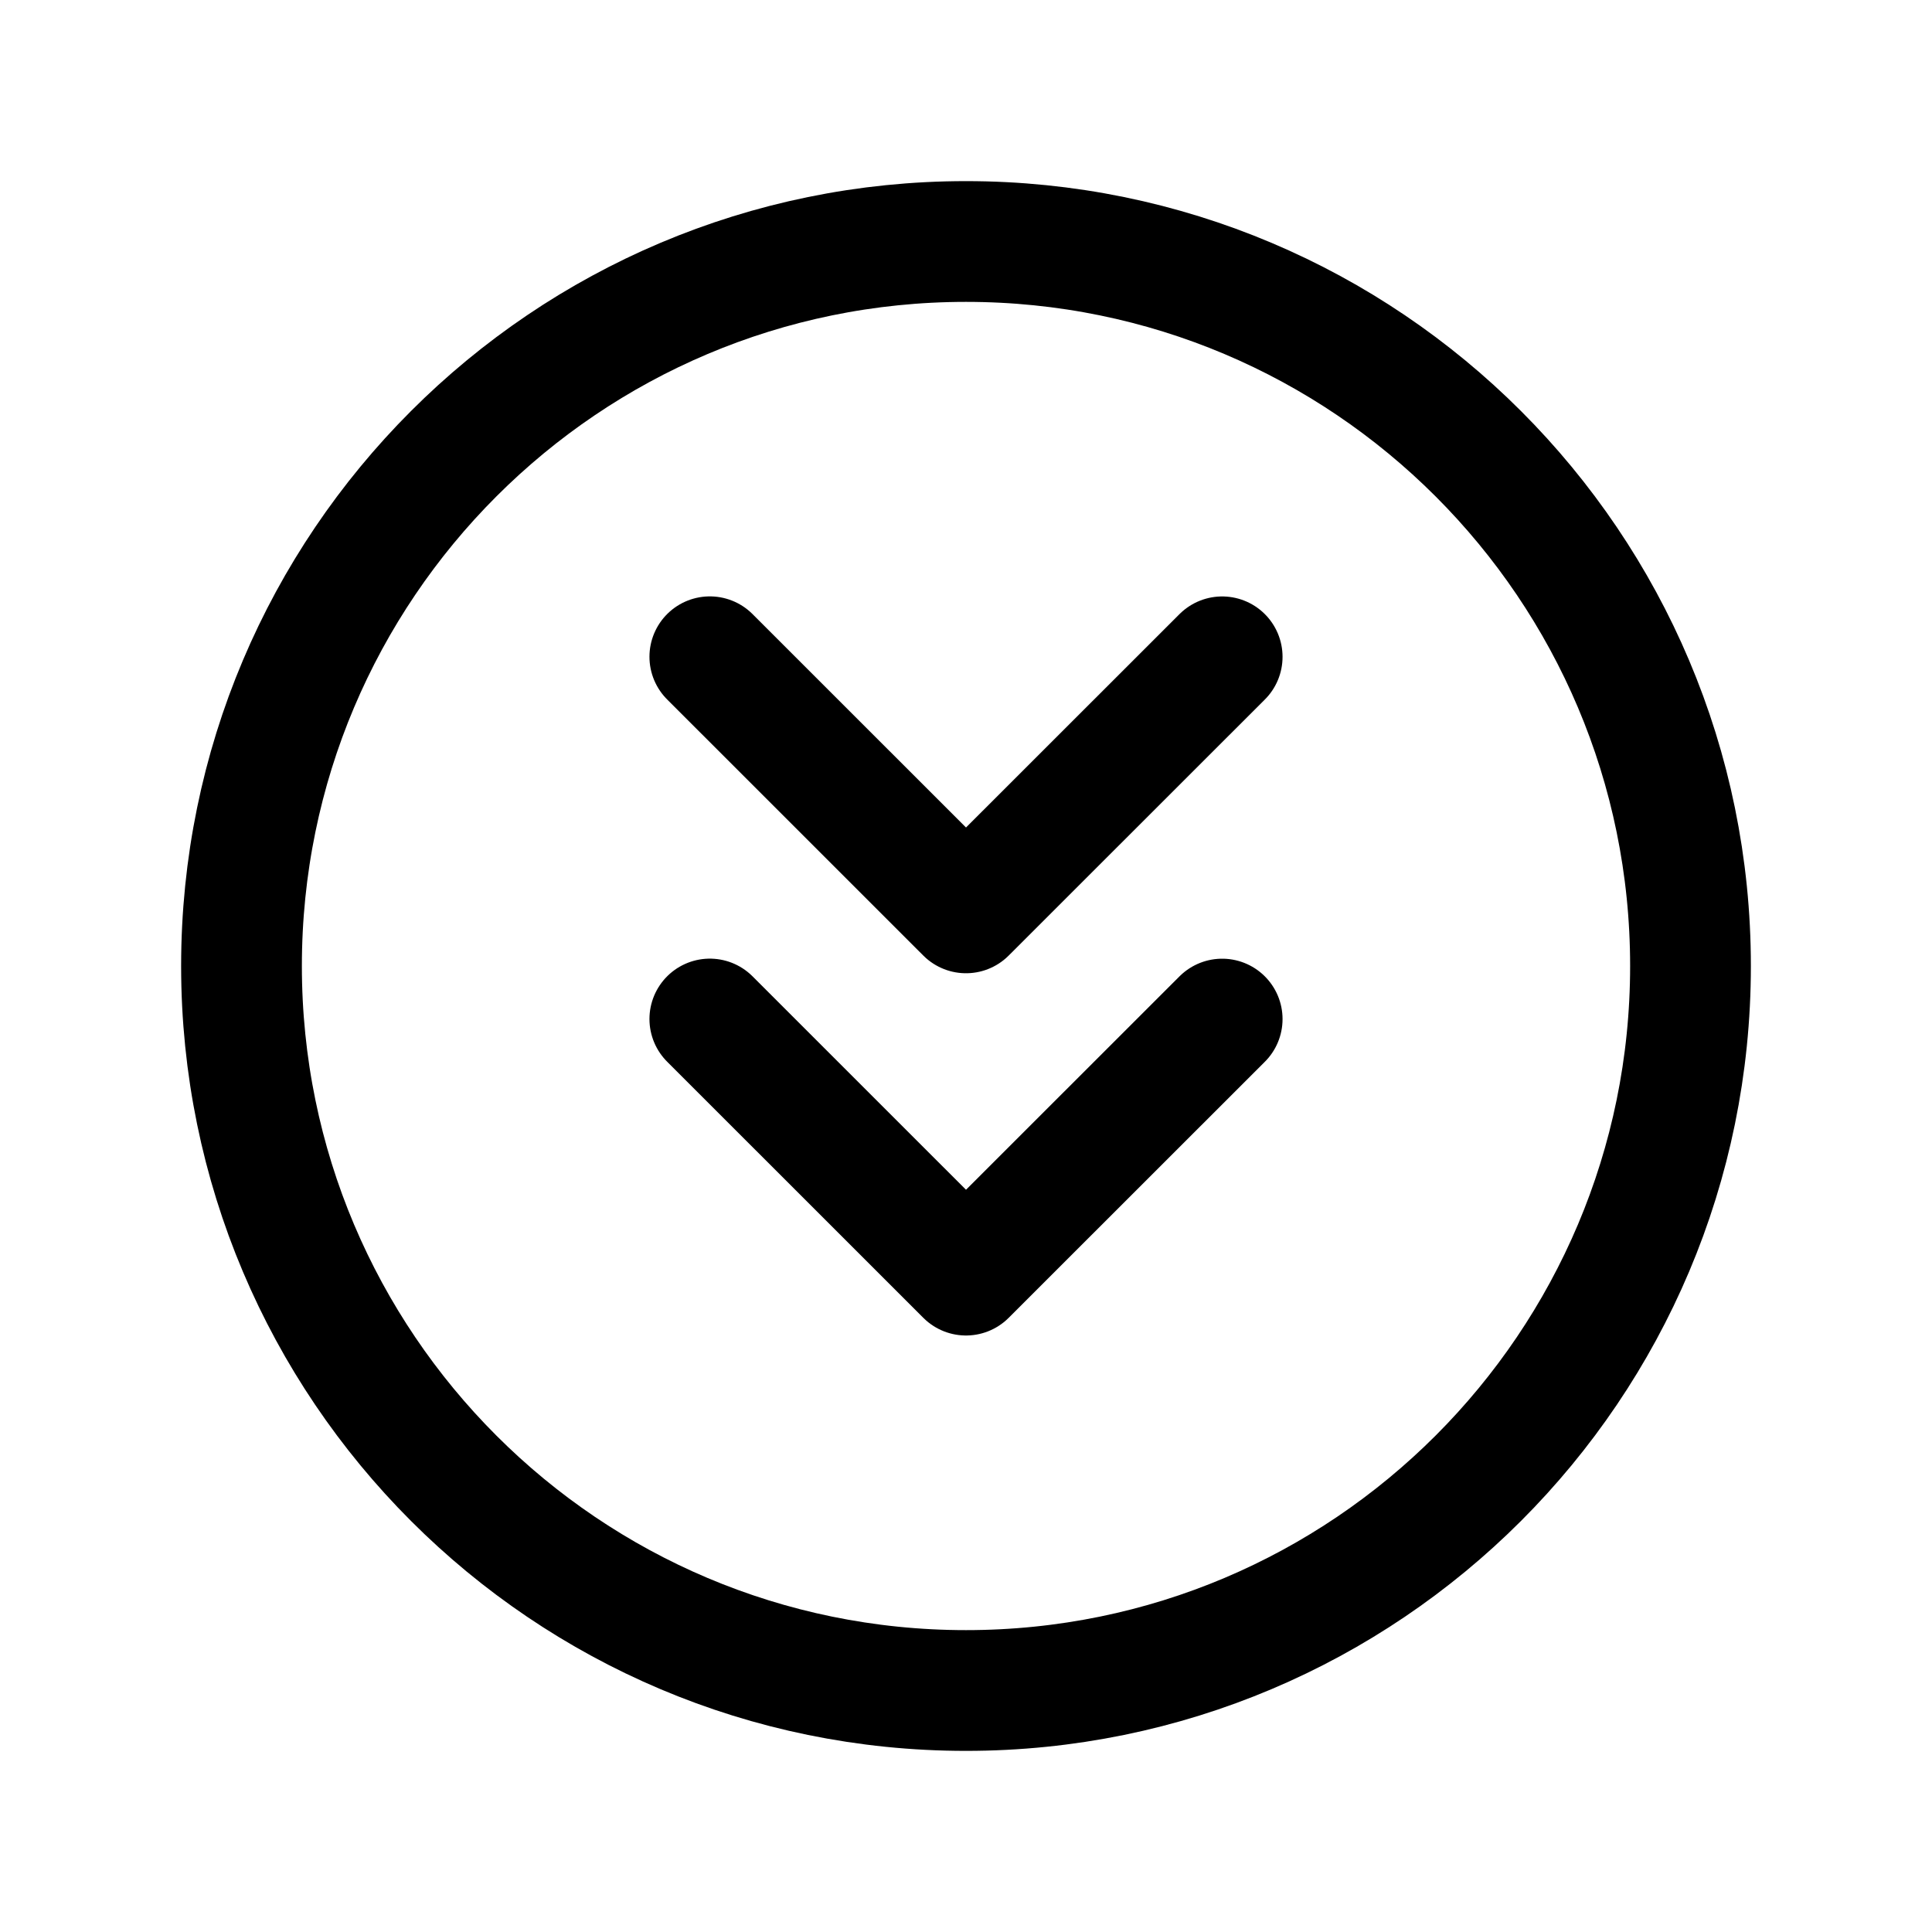 <svg width="32" height="32" fill="none" xmlns="http://www.w3.org/2000/svg"><path d="M16 28c6.627 0 12-5.373 12-12S22.627 4 16 4 4 9.373 4 16s5.373 12 12 12Z" stroke="#000" stroke-width="2" stroke-linecap="round" stroke-linejoin="round"/><path d="M20.243 16.879 16 21.12l-4.243-4.242M20.243 10.879 16 15.12l-4.243-4.242" stroke="#000" stroke-width="2" stroke-linecap="round" stroke-linejoin="round"/></svg>